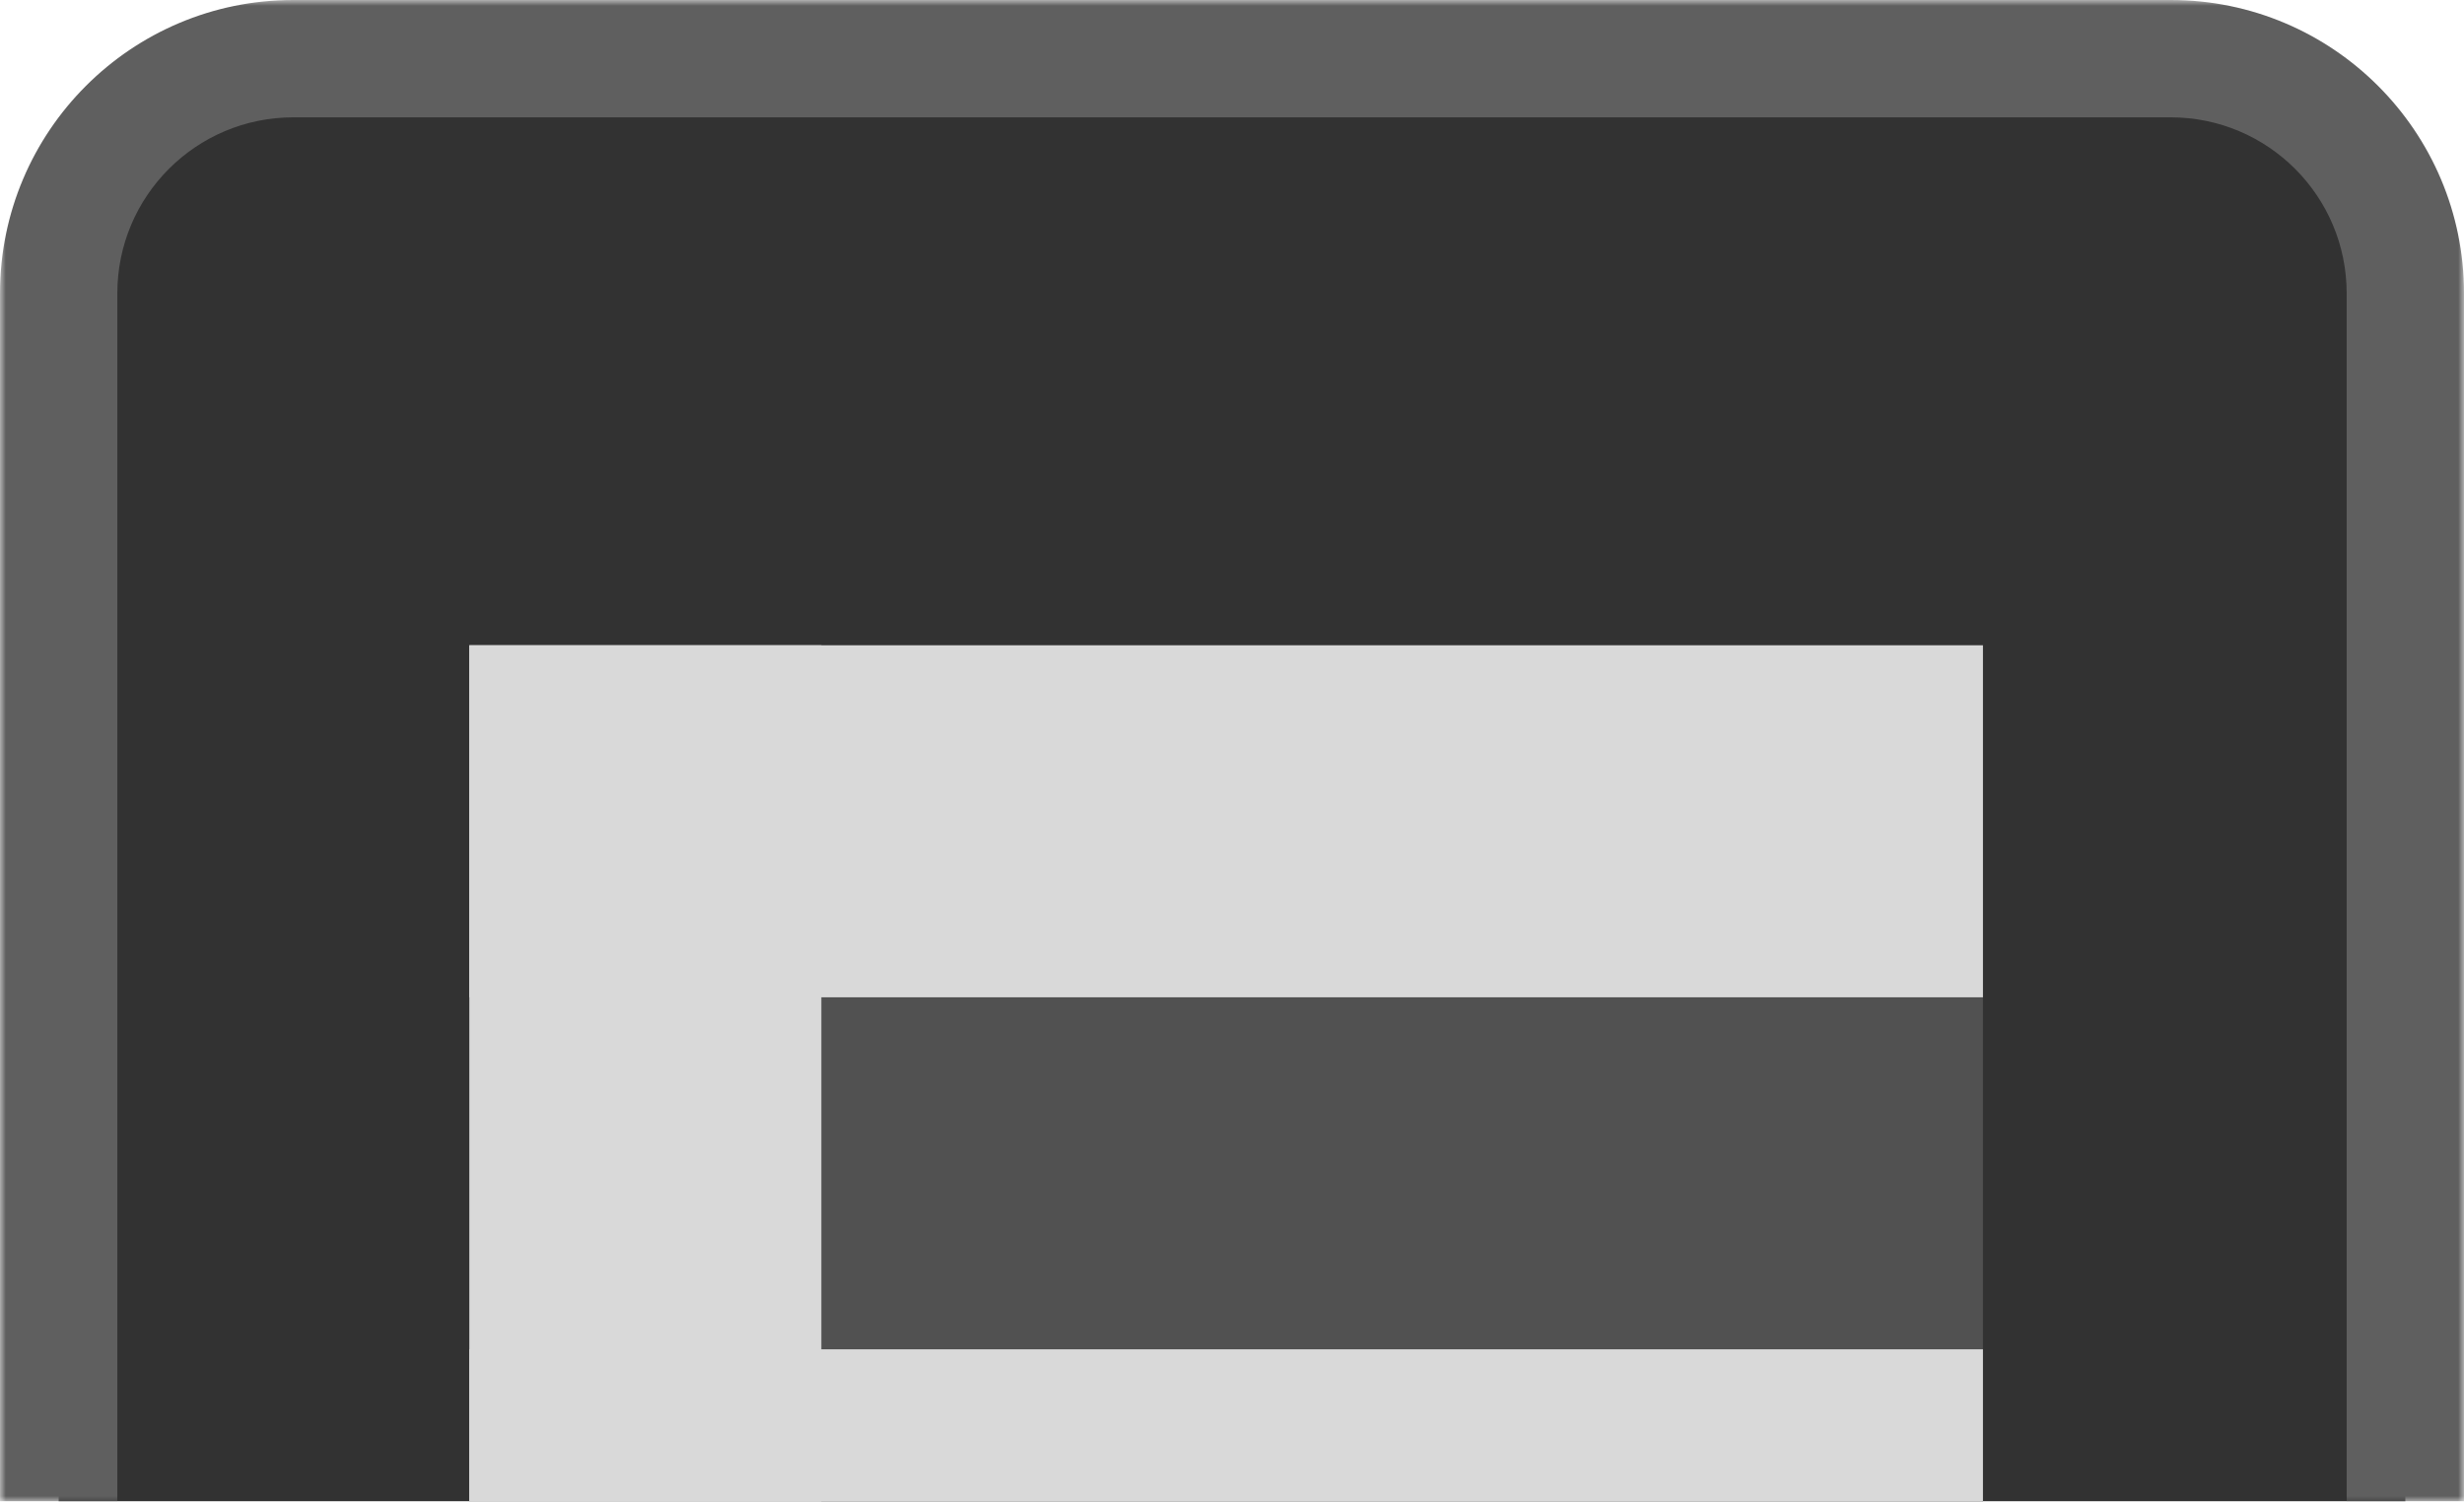 <svg width="210" height="128" viewBox="0 0 210 128" fill="none" xmlns="http://www.w3.org/2000/svg">
<mask id="path-1-outside-1_368_379" maskUnits="userSpaceOnUse" x="0" y="0" width="210" height="128" fill="black">
<rect fill="white" width="210" height="128"/>
<path d="M5 25C5 13.954 13.954 5 25 5H185C196.046 5 205 13.954 205 25V127.951H5V25Z"/>
</mask>
<path d="M5 25C5 13.954 13.954 5 25 5H185C196.046 5 205 13.954 205 25V127.951H5V25Z" fill="#323232"/>
<path d="M0 25C0 11.193 11.193 0 25 0H185C198.807 0 210 11.193 210 25H200C200 16.716 193.284 10 185 10H25C16.716 10 10 16.716 10 25H0ZM205 127.951H5H205ZM0 127.951V25C0 11.193 11.193 0 25 0V10C16.716 10 10 16.716 10 25V127.951H0ZM185 0C198.807 0 210 11.193 210 25V127.951H200V25C200 16.716 193.284 10 185 10V0Z" fill="#5F5F5F" mask="url(#path-1-outside-1_368_379)"/>
<rect x="40" y="55" width="129" height="73" fill="#515151"/>
<rect x="40" y="55" width="30" height="73" fill="#D9D9D9"/>
<rect x="40" y="55" width="129" height="30" fill="#D9D9D9"/>
<rect x="40" y="115" width="129" height="13" fill="#D9D9D9"/>
</svg>
